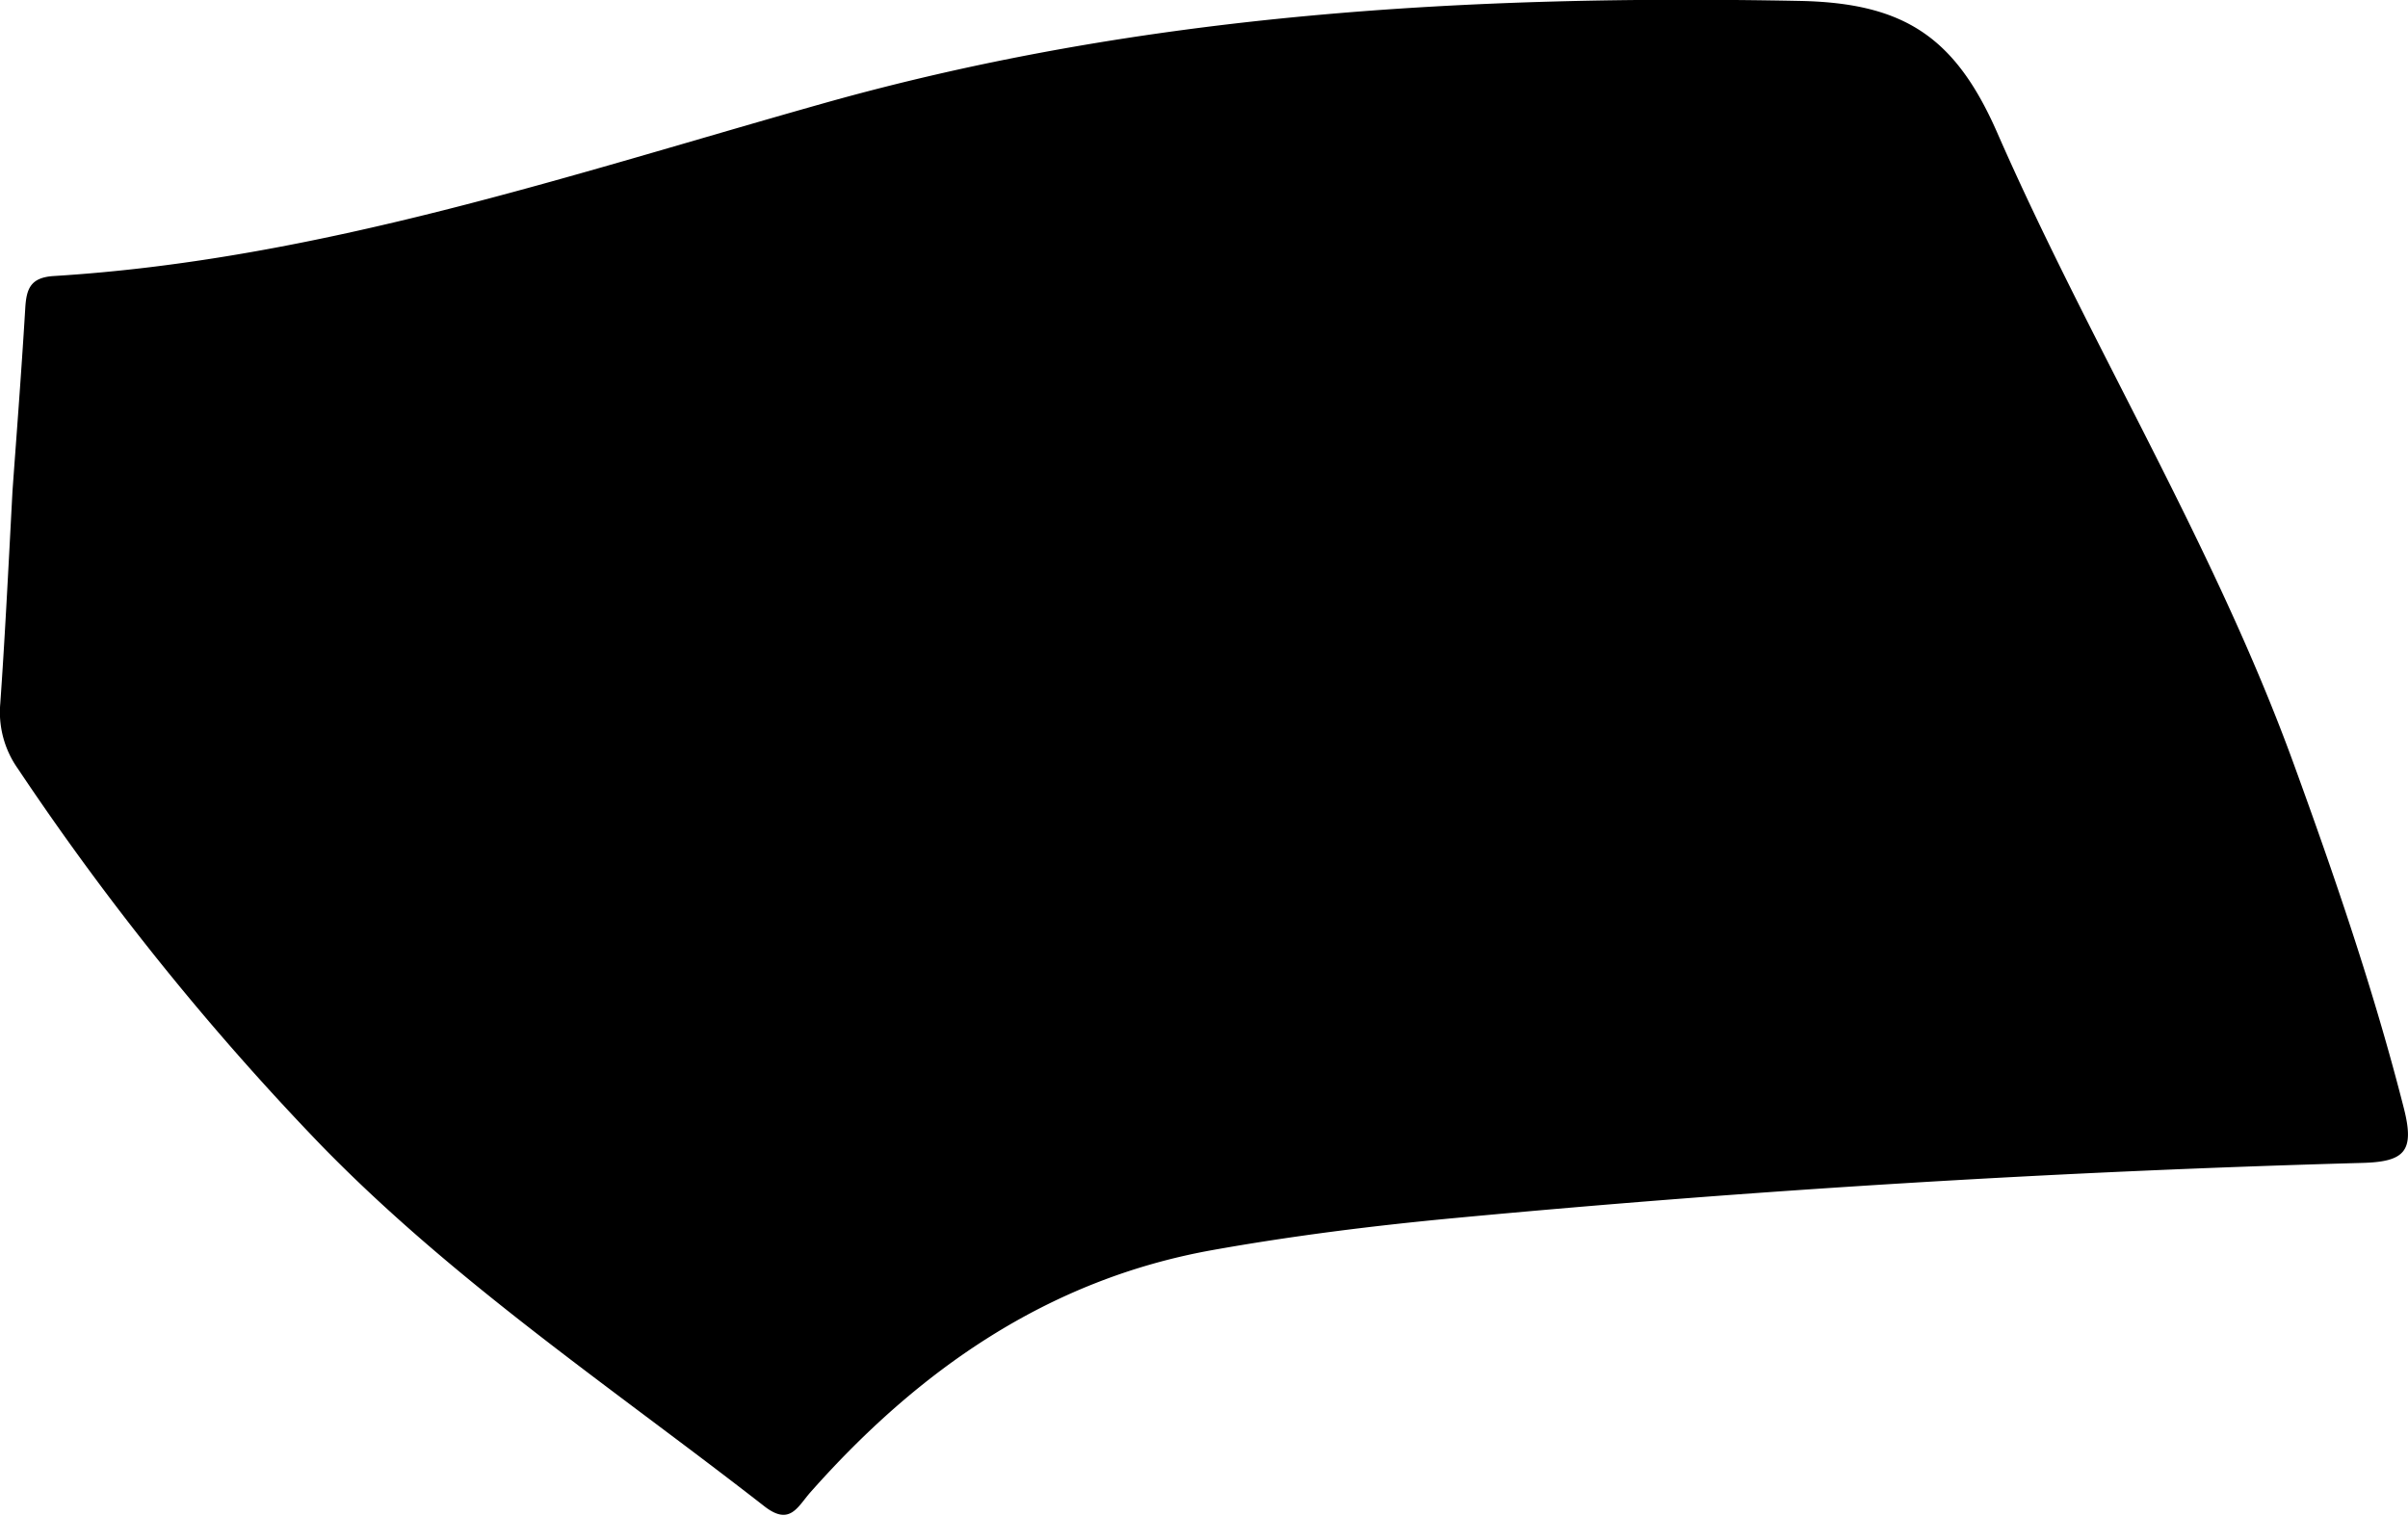 <svg id="圖層_1" data-name="圖層 1" xmlns="http://www.w3.org/2000/svg" viewBox="0 0 258.55 162.74"><path d="M17.5,250.81c.33-4.67.92-12.14,1.37-19.62.12-2.1.54-3.33,3.05-3.49,28.53-1.75,55.43-10.87,82.64-18.54,34.36-9.69,69.4-11.69,104.89-11,11.15.23,16.65,3.86,21.16,14.16,10,22.82,23.23,44.16,31.81,67.71,4.44,12.2,8.64,24.44,11.85,37.05,1.16,4.58.12,5.73-4.48,5.85q-48.71,1.35-97.22,5.9c-8.78.82-17.56,1.91-26.23,3.46-17.64,3.16-31.51,12.84-43.16,26-1.41,1.6-2.22,3.67-5,1.47C82.06,347.2,65,335.79,50.61,321A291.71,291.71,0,0,1,18.08,280.6a10.51,10.51,0,0,1-1.89-7C16.66,266.93,17,260.27,17.5,250.81Z" transform="translate(-16.16 -198.06)"/></svg>